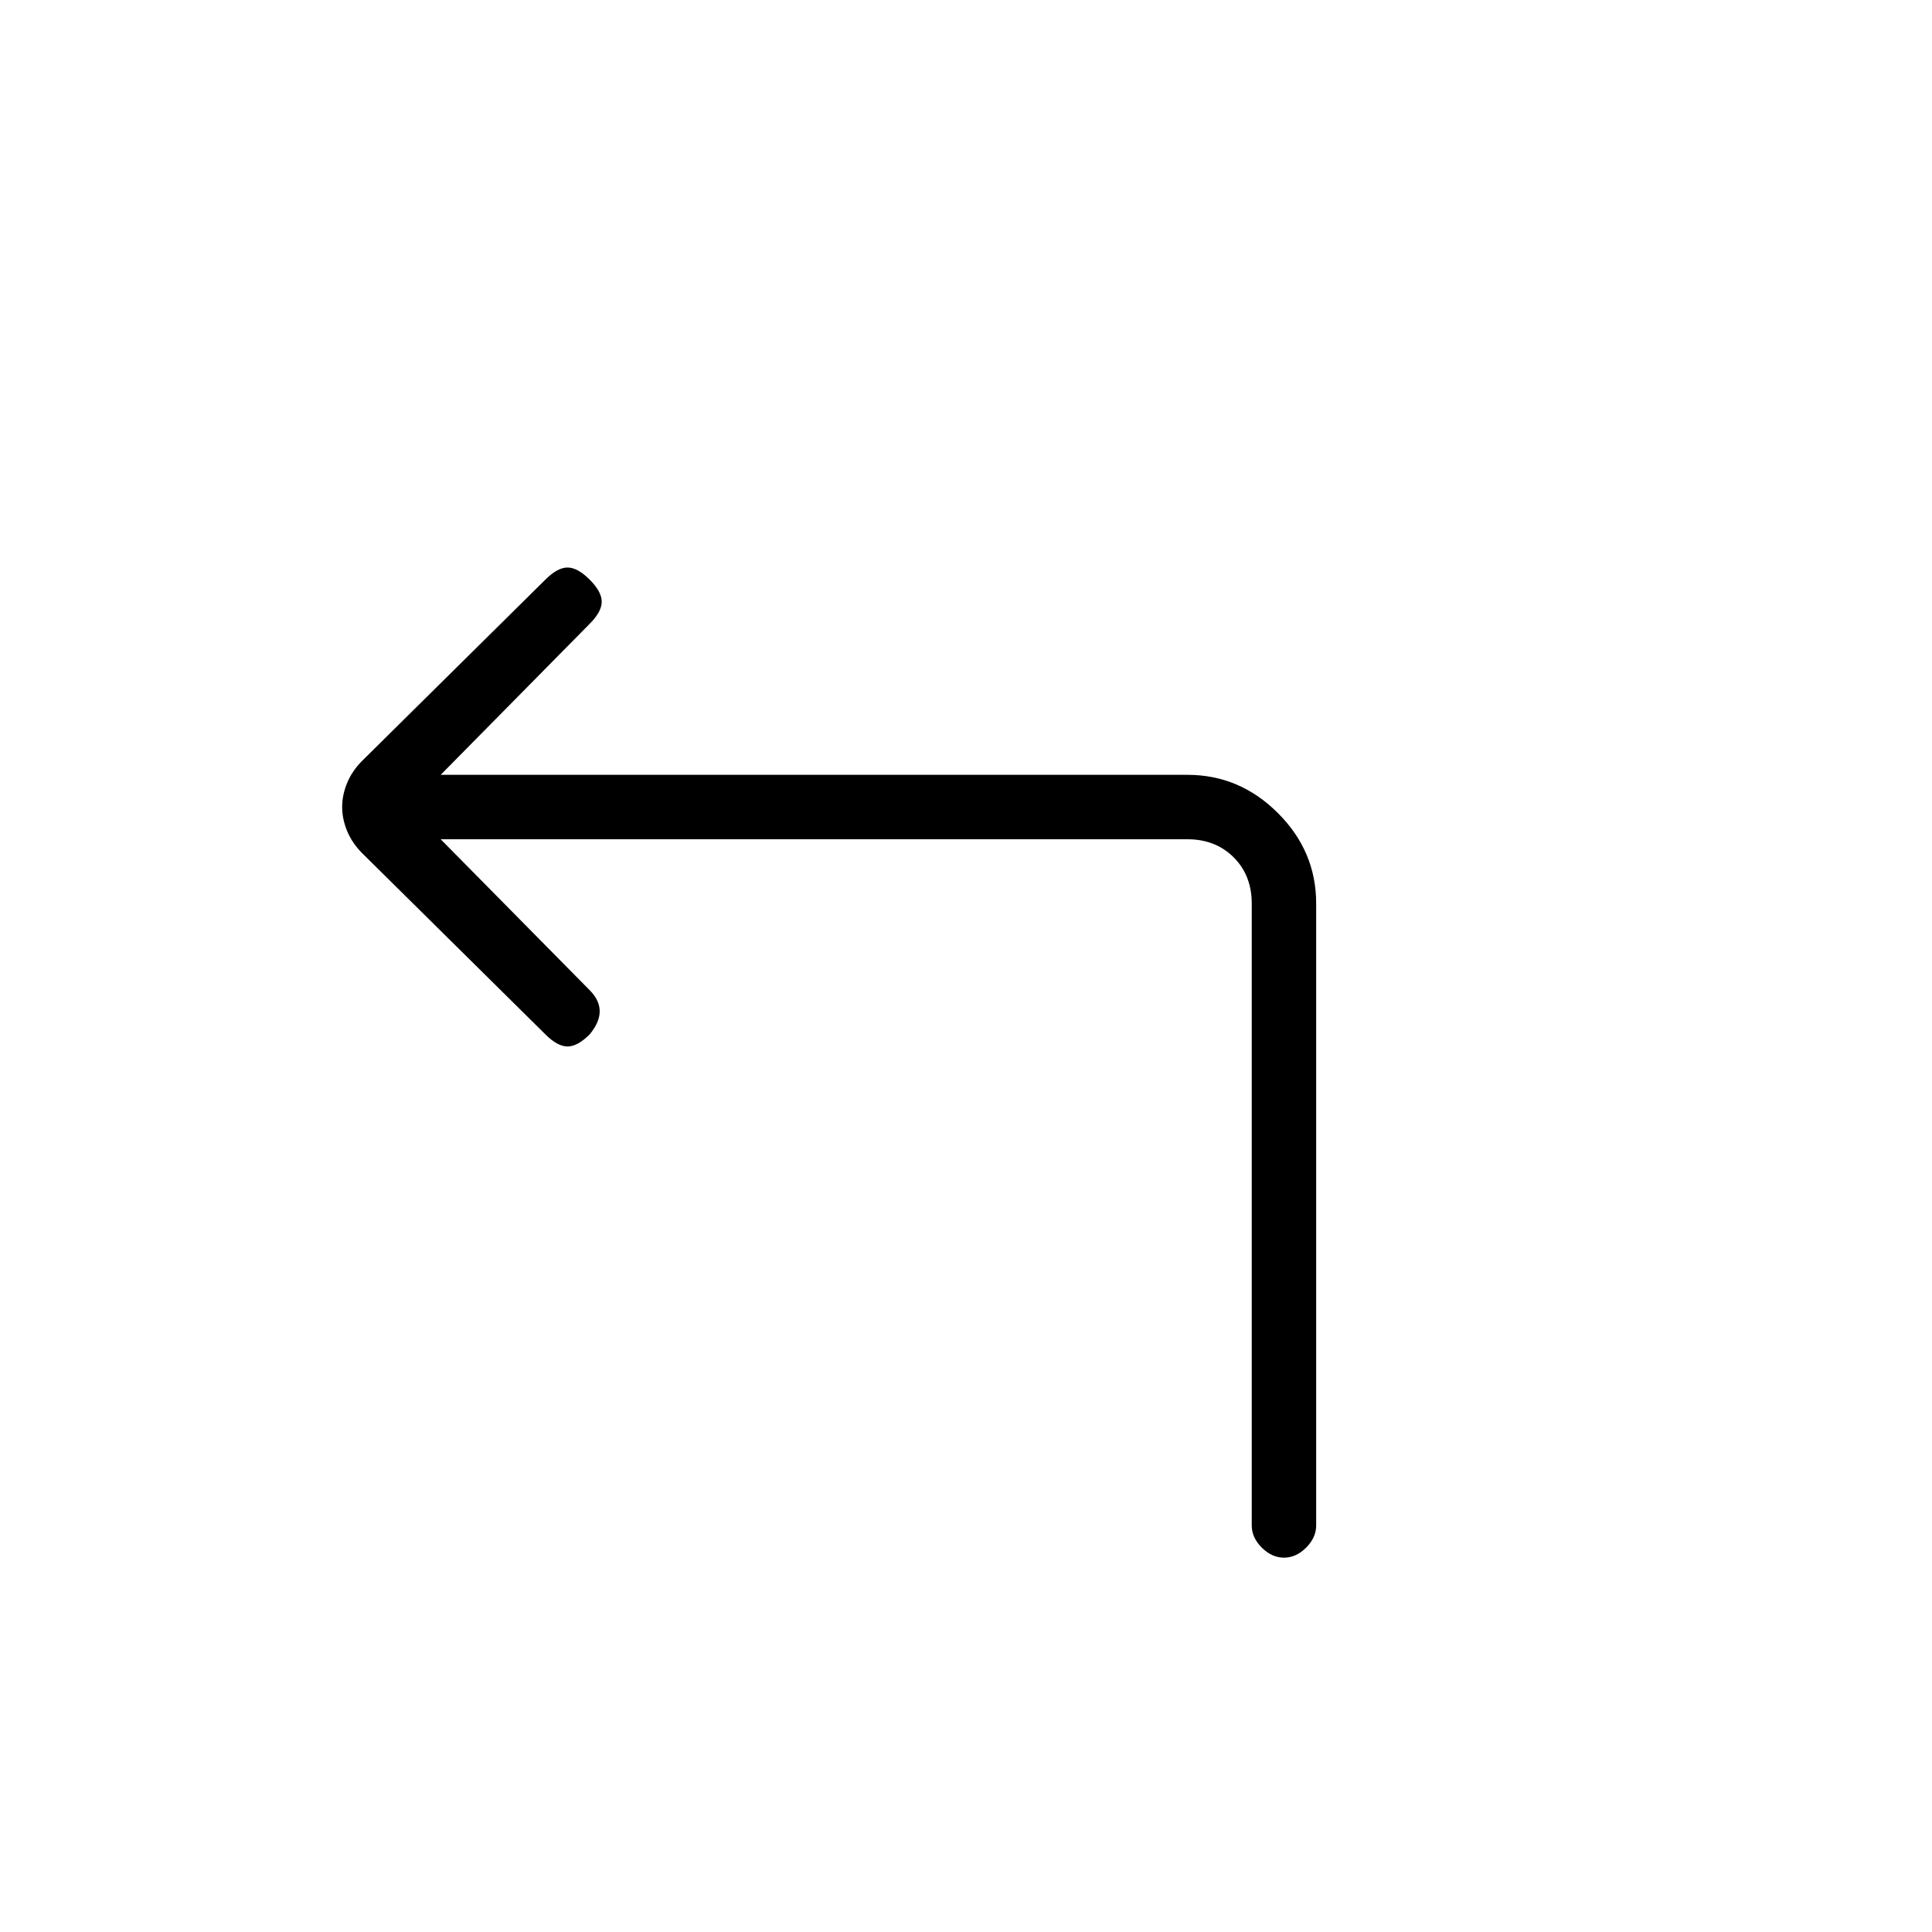 <svg xmlns="http://www.w3.org/2000/svg" height="20" width="20"><path d="M13.292 16.125q-.125 0-.23-.104-.104-.104-.104-.229V9.354q0-.292-.187-.479-.188-.187-.479-.187h-7.73l1.542 1.562q.104.104.104.219 0 .114-.104.239-.125.125-.229.125-.104 0-.229-.125L3.75 8.833q-.104-.104-.156-.229-.052-.125-.052-.25t.052-.25q.052-.125.156-.229L5.646 6q.125-.125.229-.125.104 0 .229.125t.125.229q0 .104-.125.229L4.562 8.021h7.73q.541 0 .937.396.396.395.396.937v6.438q0 .125-.104.229-.104.104-.229.104Z"/></svg>